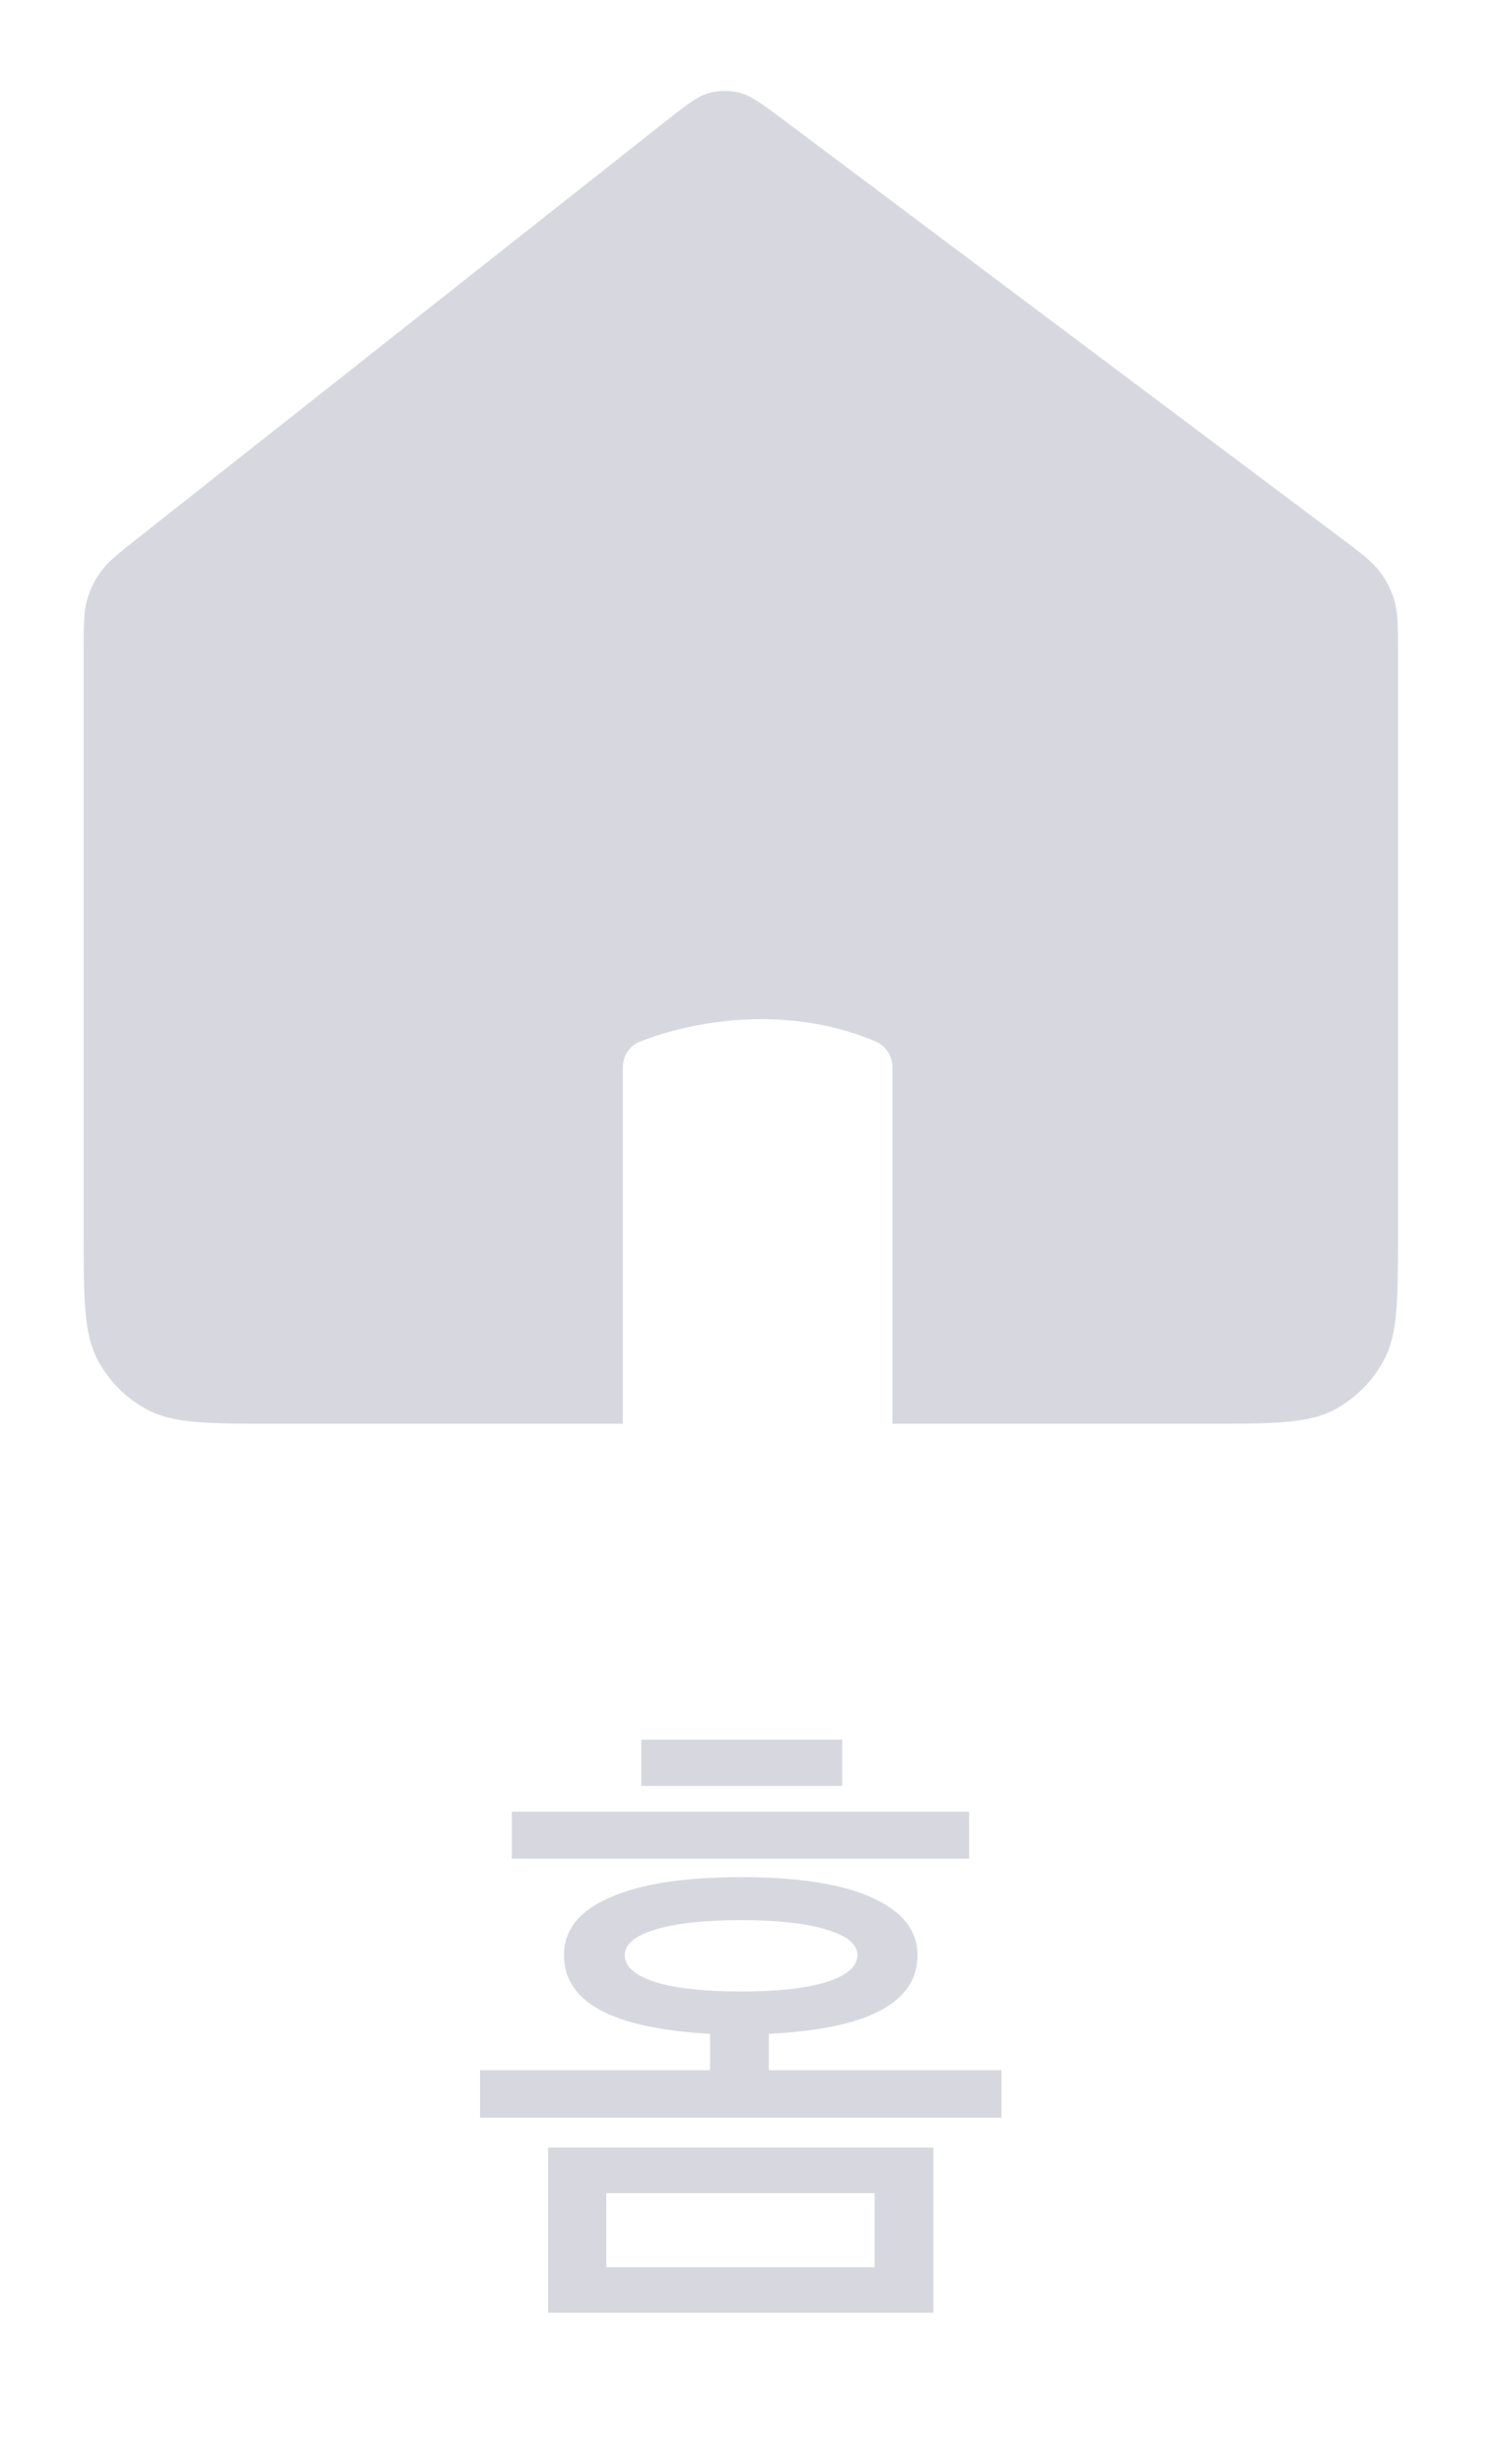 <svg width="25" height="41" viewBox="0 0 25 41" fill="none" xmlns="http://www.w3.org/2000/svg">
<path d="M15.272 32.533C15.272 33.325 14.447 33.762 12.797 33.842V34.447H16.669V35.239H7.99V34.447H11.818V33.842C10.197 33.754 9.387 33.318 9.387 32.533C9.387 32.115 9.64 31.796 10.146 31.576C10.652 31.349 11.382 31.235 12.335 31.235C13.288 31.235 14.014 31.349 14.513 31.576C15.019 31.804 15.272 32.123 15.272 32.533ZM15.536 38.484H9.123V35.734H15.536V38.484ZM16.13 30.927H8.518V30.146H16.13V30.927ZM14.557 37.725V36.493H10.091V37.725H14.557ZM14.271 32.533C14.271 32.35 14.095 32.207 13.743 32.104C13.398 32.002 12.929 31.95 12.335 31.95C11.734 31.95 11.261 32.002 10.916 32.104C10.571 32.207 10.399 32.35 10.399 32.533C10.399 32.724 10.571 32.874 10.916 32.984C11.261 33.087 11.734 33.138 12.335 33.138C12.929 33.138 13.398 33.087 13.743 32.984C14.095 32.874 14.271 32.724 14.271 32.533ZM14.018 29.717H10.674V28.947H14.018V29.717Z" fill="#D7D8DF"/>
<path fill-rule="evenodd" clip-rule="evenodd" d="M1.392 10.844V20.451C1.392 21.609 1.392 22.188 1.624 22.627C1.812 22.981 2.101 23.271 2.456 23.459C2.895 23.691 3.474 23.691 4.632 23.691H20.03C21.188 23.691 21.767 23.691 22.206 23.459C22.56 23.271 22.85 22.981 23.037 22.627C23.27 22.188 23.27 21.609 23.27 20.451V10.881C23.27 10.427 23.27 10.199 23.208 9.991C23.158 9.822 23.079 9.663 22.973 9.521C22.843 9.347 22.662 9.21 22.298 8.937L13.048 2C12.683 1.726 12.501 1.59 12.3 1.541C12.138 1.502 11.969 1.504 11.807 1.547C11.608 1.601 11.429 1.742 11.072 2.024L2.316 8.937L2.316 8.937C1.97 9.21 1.796 9.347 1.673 9.518C1.573 9.658 1.497 9.814 1.45 9.979C1.392 10.182 1.392 10.403 1.392 10.844ZM10.367 23.691V17.767C10.367 17.578 10.472 17.404 10.648 17.334C11.48 17.005 13.056 16.689 14.576 17.33C14.749 17.403 14.855 17.578 14.855 17.767V23.691L10.367 23.691Z" fill="#D7D8DF"/>
</svg>
